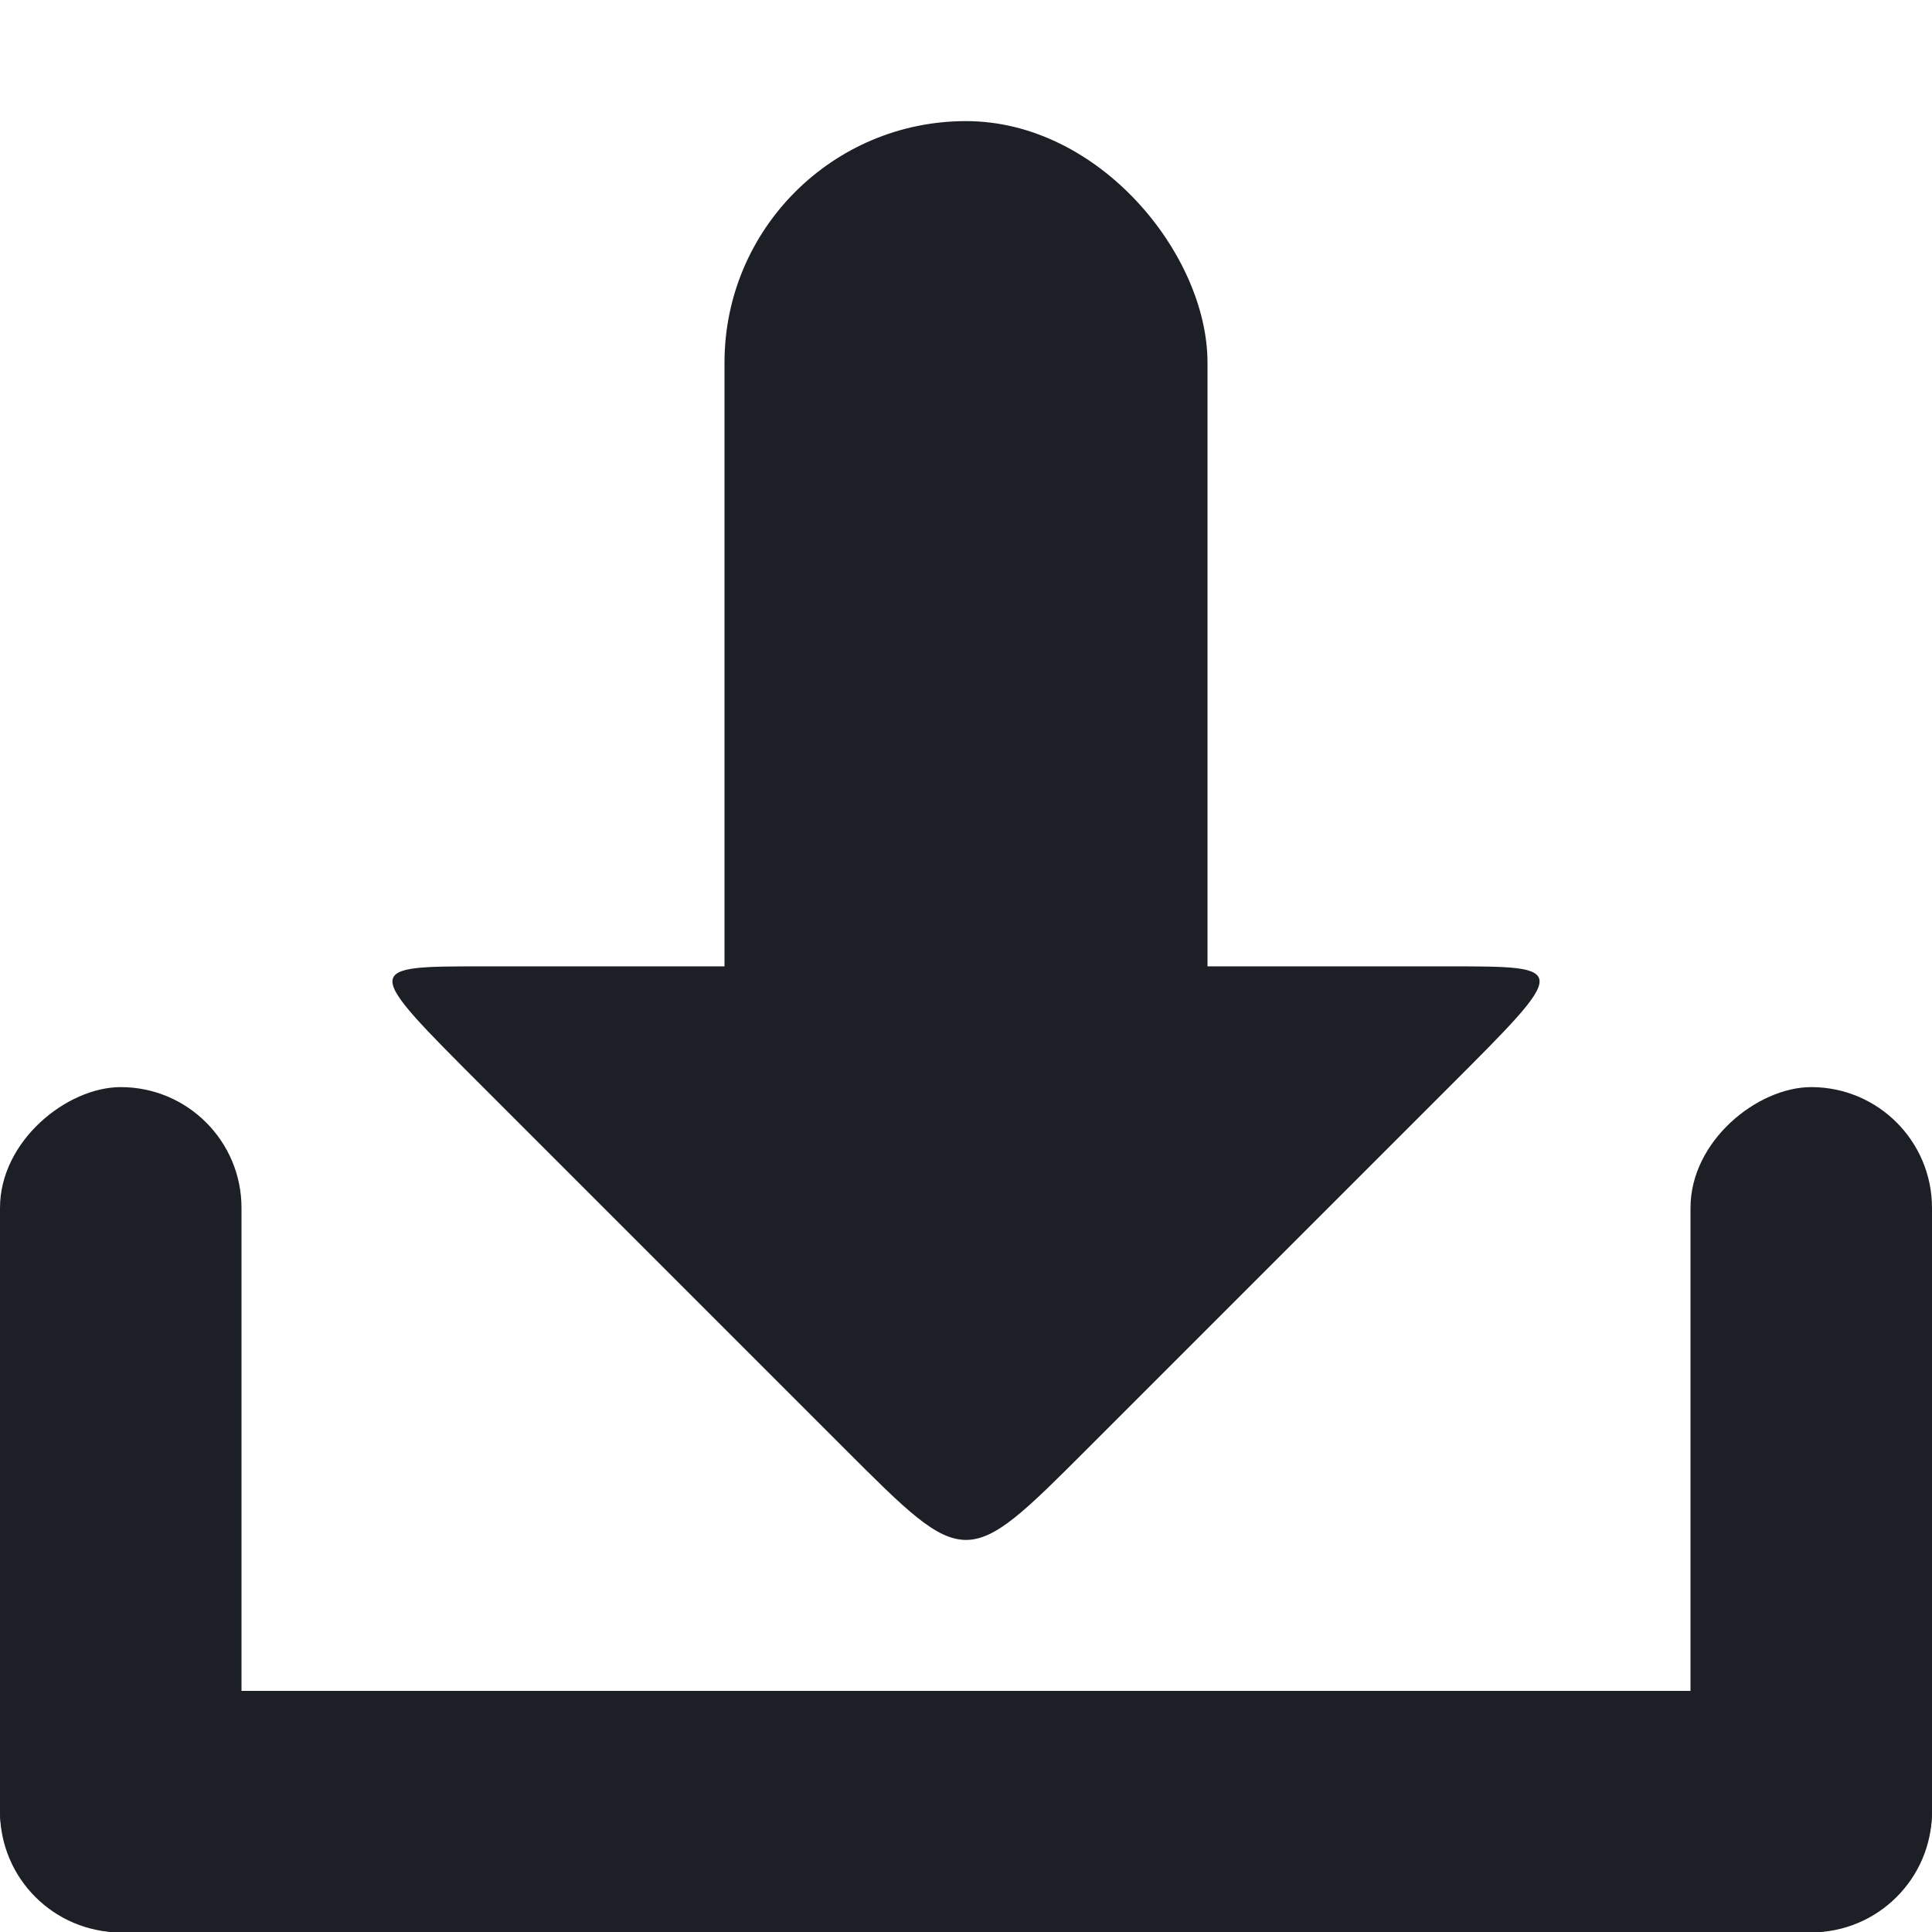 <svg xmlns="http://www.w3.org/2000/svg" viewBox="0 0 16 16">
 <g transform="translate(0,-1036.362)">
  <g transform="translate(15.607,15.875)" style="fill:#1d1f26;opacity:1;fill-opacity:1">
   <rect rx="1" y="1034.49" x="-15.607" height="2" width="16" style="fill:#1d1f26;stroke:none"/>
   <rect transform="matrix(0,1,-1,0,0,0)" width="7" height="2" x="1029.49" y="13.607" rx="1" style="fill:#1d1f26;stroke:none"/>
   <rect rx="1" y="-0.393" x="1029.49" height="2" width="7" transform="matrix(0,1,-1,0,0,0)" style="fill:#1d1f26;stroke:none"/>
   <path d="m -6.607 1032.49 c -1 1 -1 1 -2 0 l -3 -3 c -1 -1 -1 -1 0 -1 l 8 0 c 1 0 1 0 0 1 z" style="fill:#1d1f26;stroke:none"/>
   <rect rx="2" y="1021.49" x="-9.607" height="10" width="4" style="fill:#1d1f26;stroke:none"/>
  </g>
 </g>
</svg>
